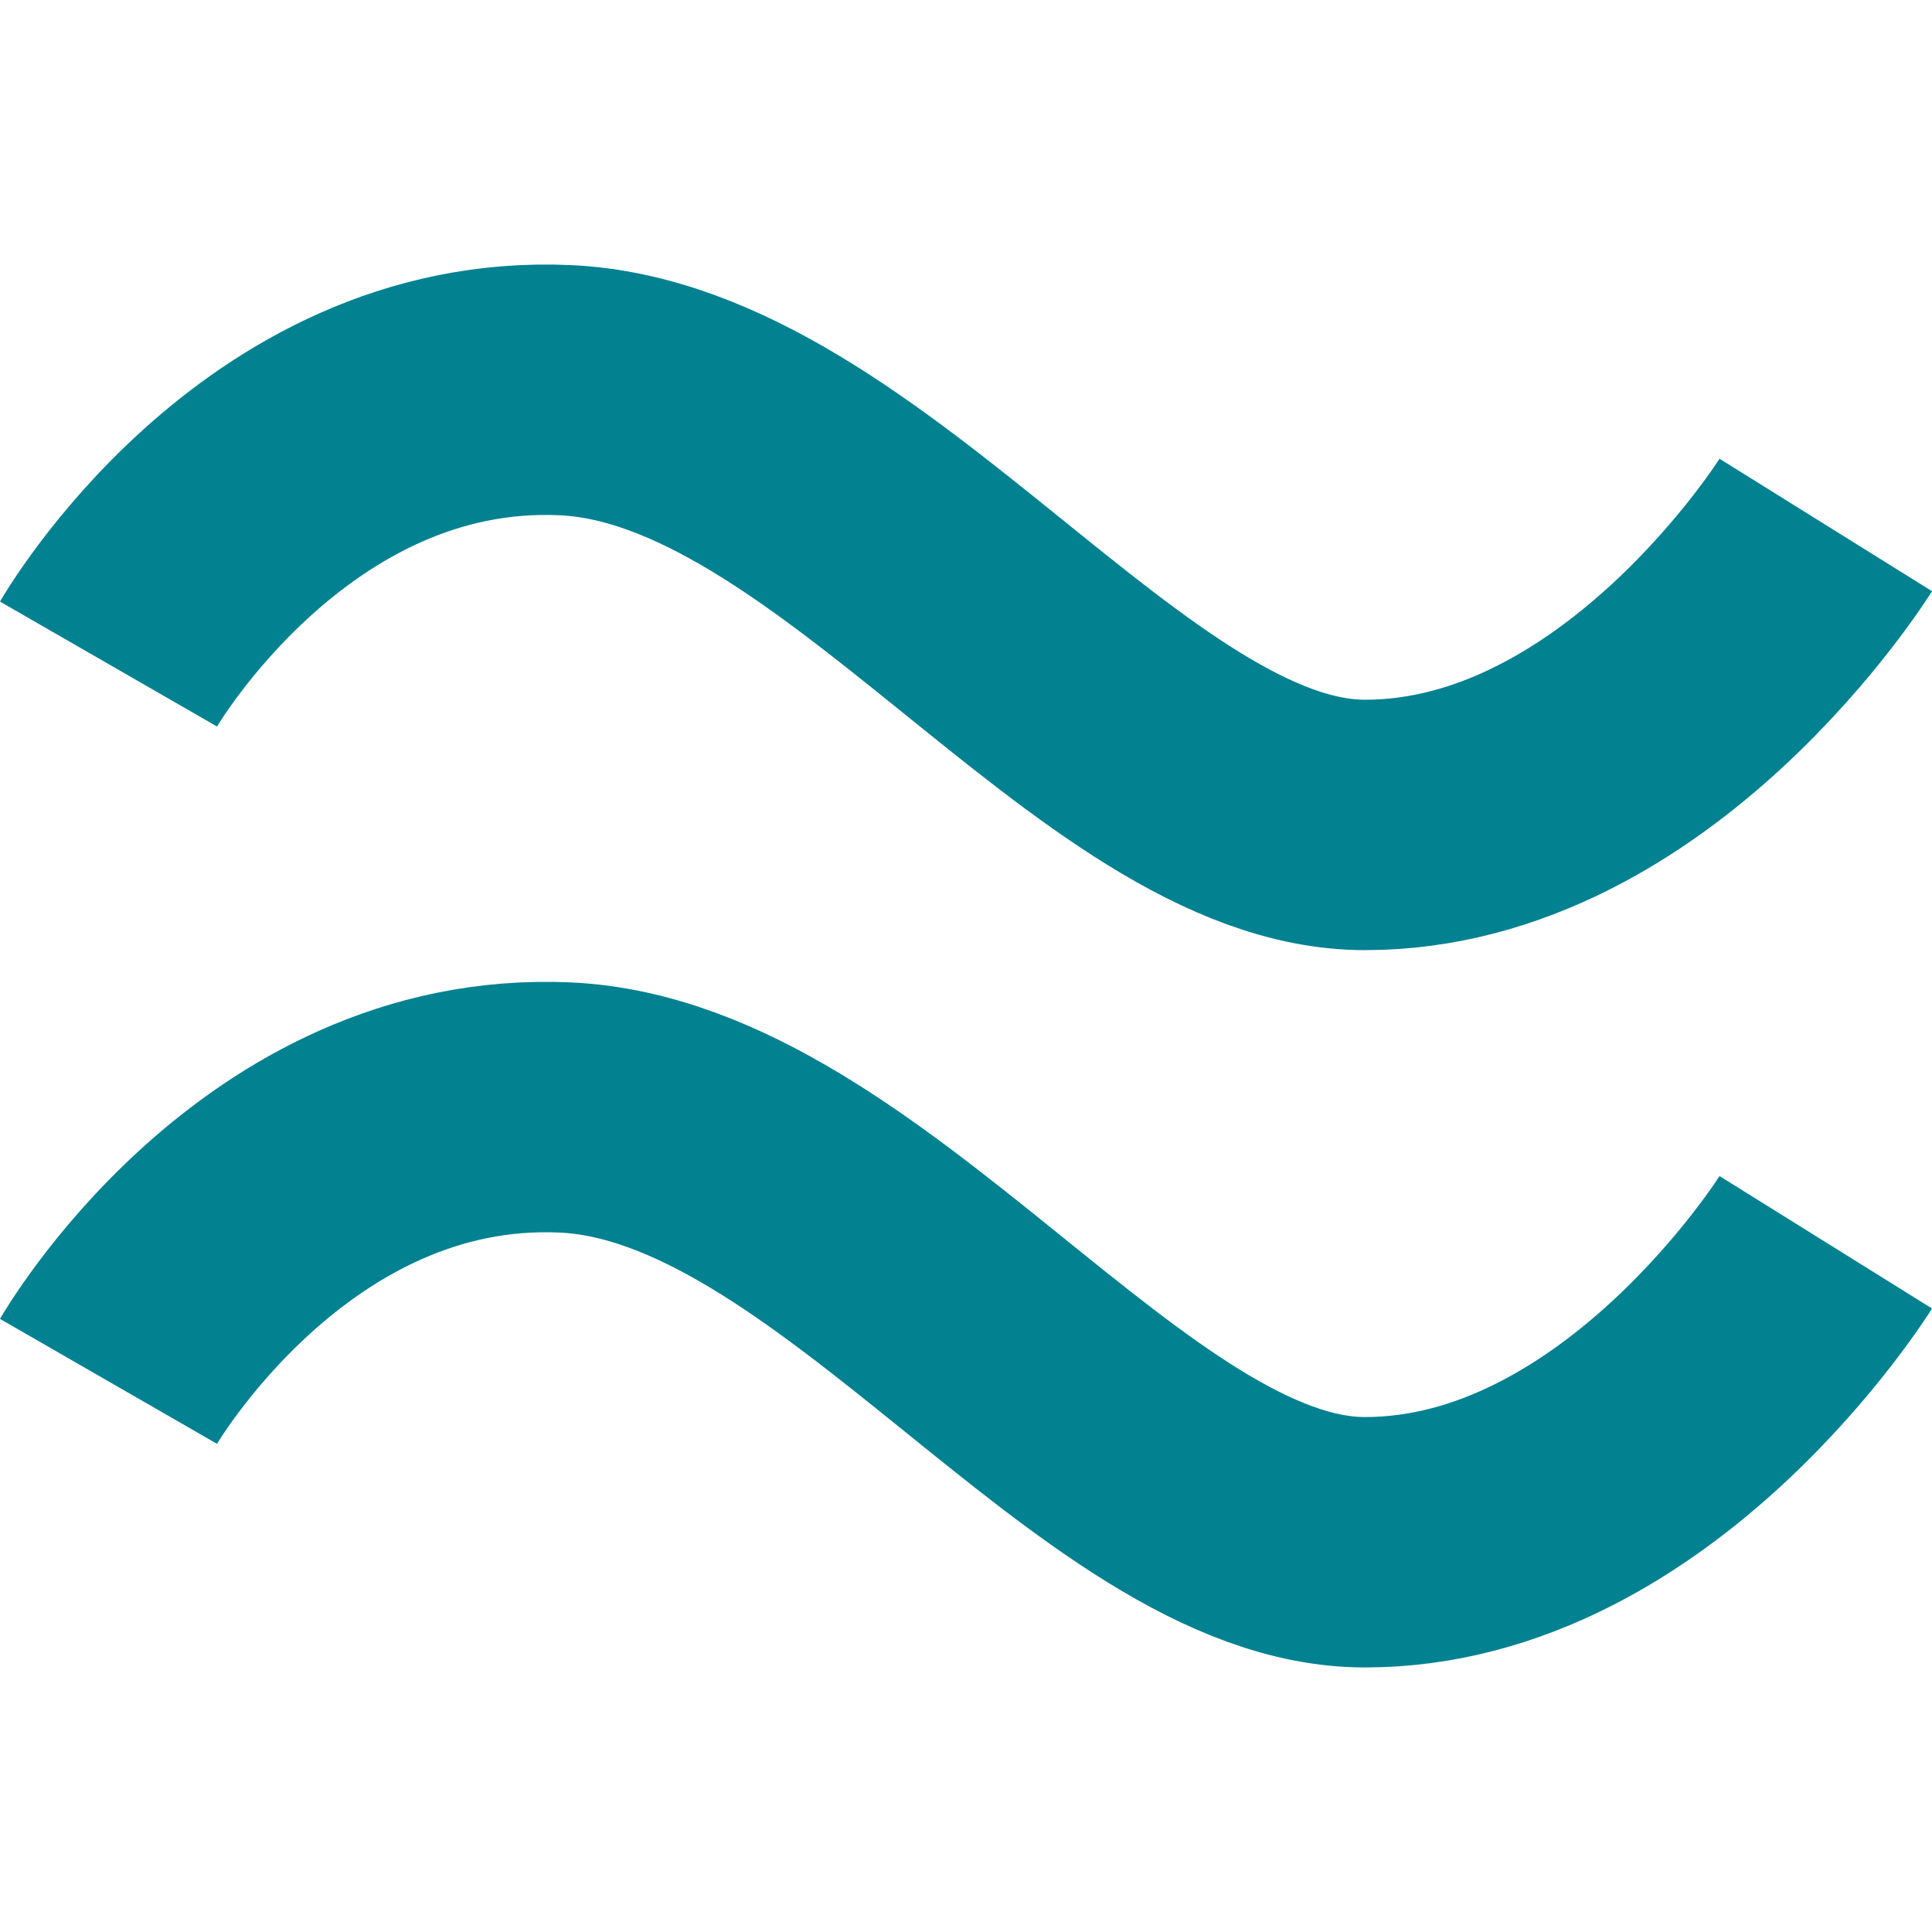 <?xml version="1.0" encoding="utf-8"?>
<!-- Generator: Adobe Illustrator 17.1.0, SVG Export Plug-In . SVG Version: 6.00 Build 0)  -->
<!DOCTYPE svg PUBLIC "-//W3C//DTD SVG 1.1//EN" "http://www.w3.org/Graphics/SVG/1.1/DTD/svg11.dtd">
<svg version="1.1" id="Layer_1" xmlns="http://www.w3.org/2000/svg" xmlns:xlink="http://www.w3.org/1999/xlink" x="0px" y="0px"
	 viewBox="0 0 18.517 13.446" enable-background="new 0 0 18.517 13.446" xml:space="preserve" width="15" height="15">
<path fill="none" stroke="#028191" stroke-width="2.4" stroke-miterlimit="10" d="M1.04,3.829c0,0,1.583-2.75,4.375-2.625
	c2.748,0.123,5.25,4.167,7.667,4.167c2.625,0,4.417-2.875,4.417-2.875"/>
<path fill="none" stroke="#028191" stroke-width="2.4" stroke-miterlimit="10" d="M1.04,10.704c0,0,1.583-2.75,4.375-2.625
	c2.748,0.123,5.25,4.167,7.667,4.167c2.625,0,4.417-2.875,4.417-2.875"/>
</svg>
